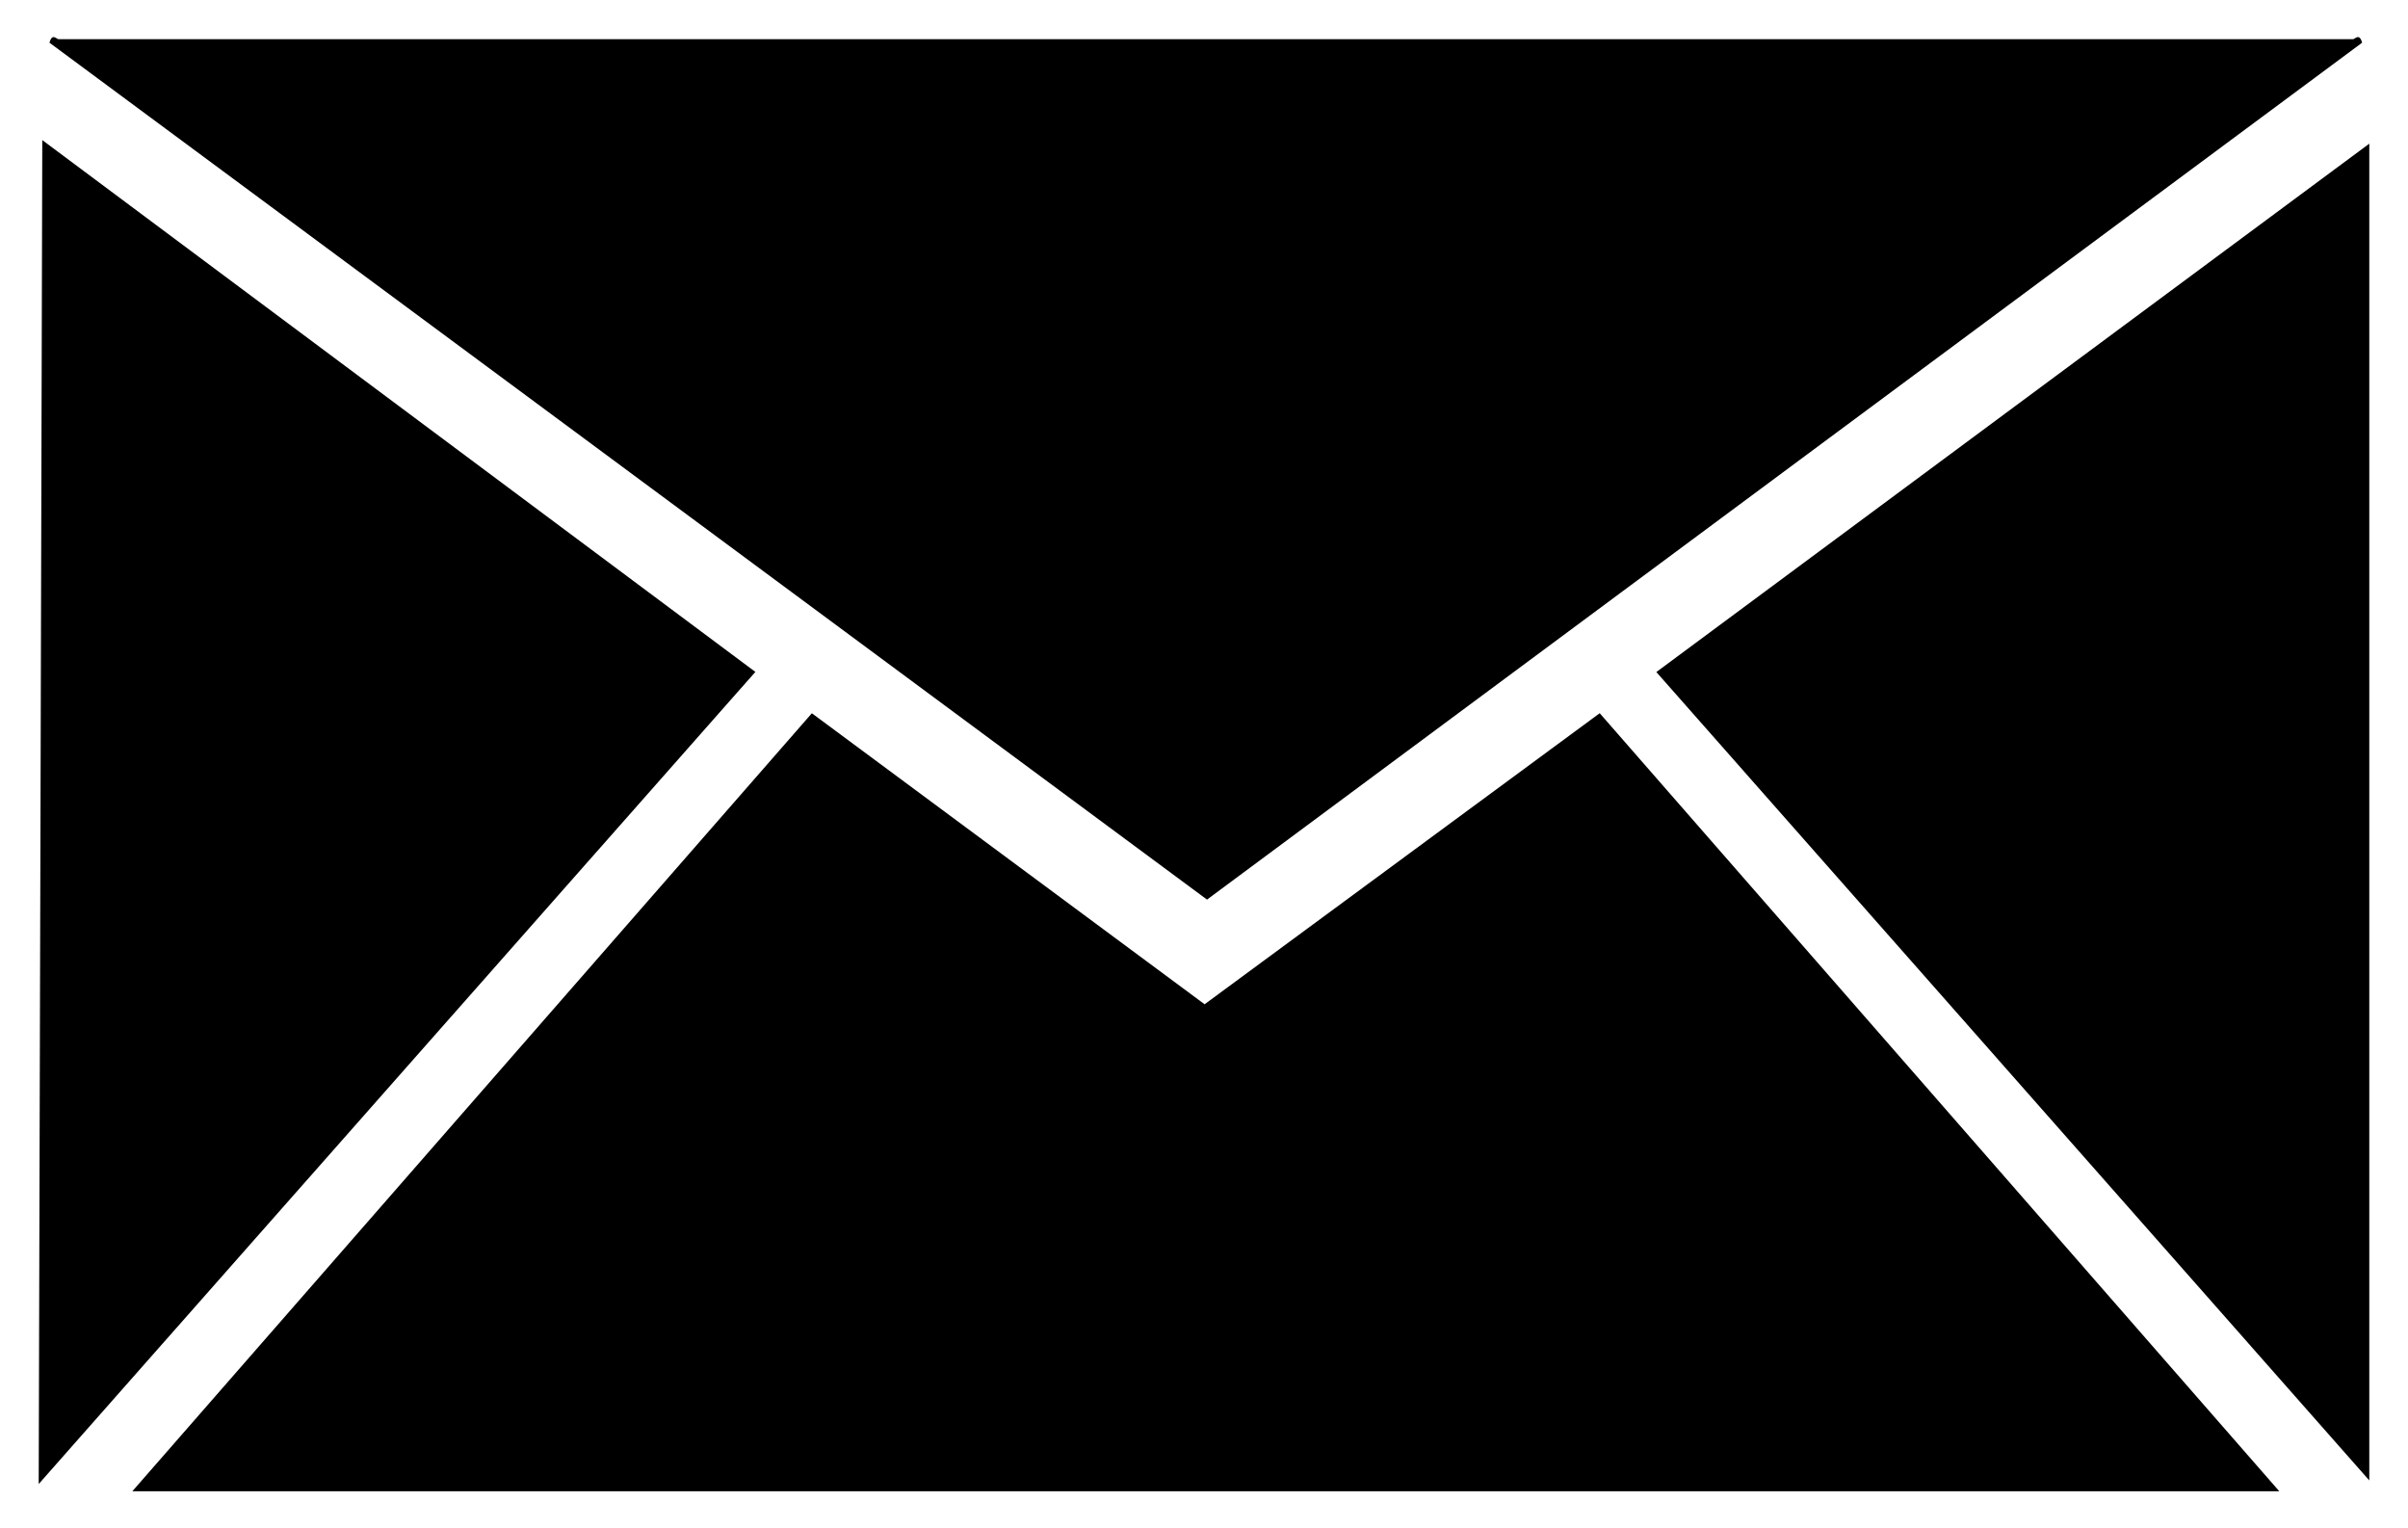 <?xml version="1.0" encoding="UTF-8"?>
<svg id="Calque_2" data-name="Calque 2" xmlns="http://www.w3.org/2000/svg" viewBox="0 0 512 324.89">
  <polygon points="484.63 317 28.14 317 172.62 151.62 256.13 213.48 340.14 151.61 484.63 317"/>
  <path d="M500.33,8.33c.37.01,1.34-1.4,1.91.75l-245.6,182.15L10.52,9.08c.58-2.14,1.49-.75,1.91-.75h487.89Z"/>
  <polygon points="8.23 315.46 8.99 29.78 160.61 142.83 8.23 315.46"/>
  <polygon points="503.77 30.54 503.77 314.7 352.18 142.86 503.77 30.54"/>
</svg>